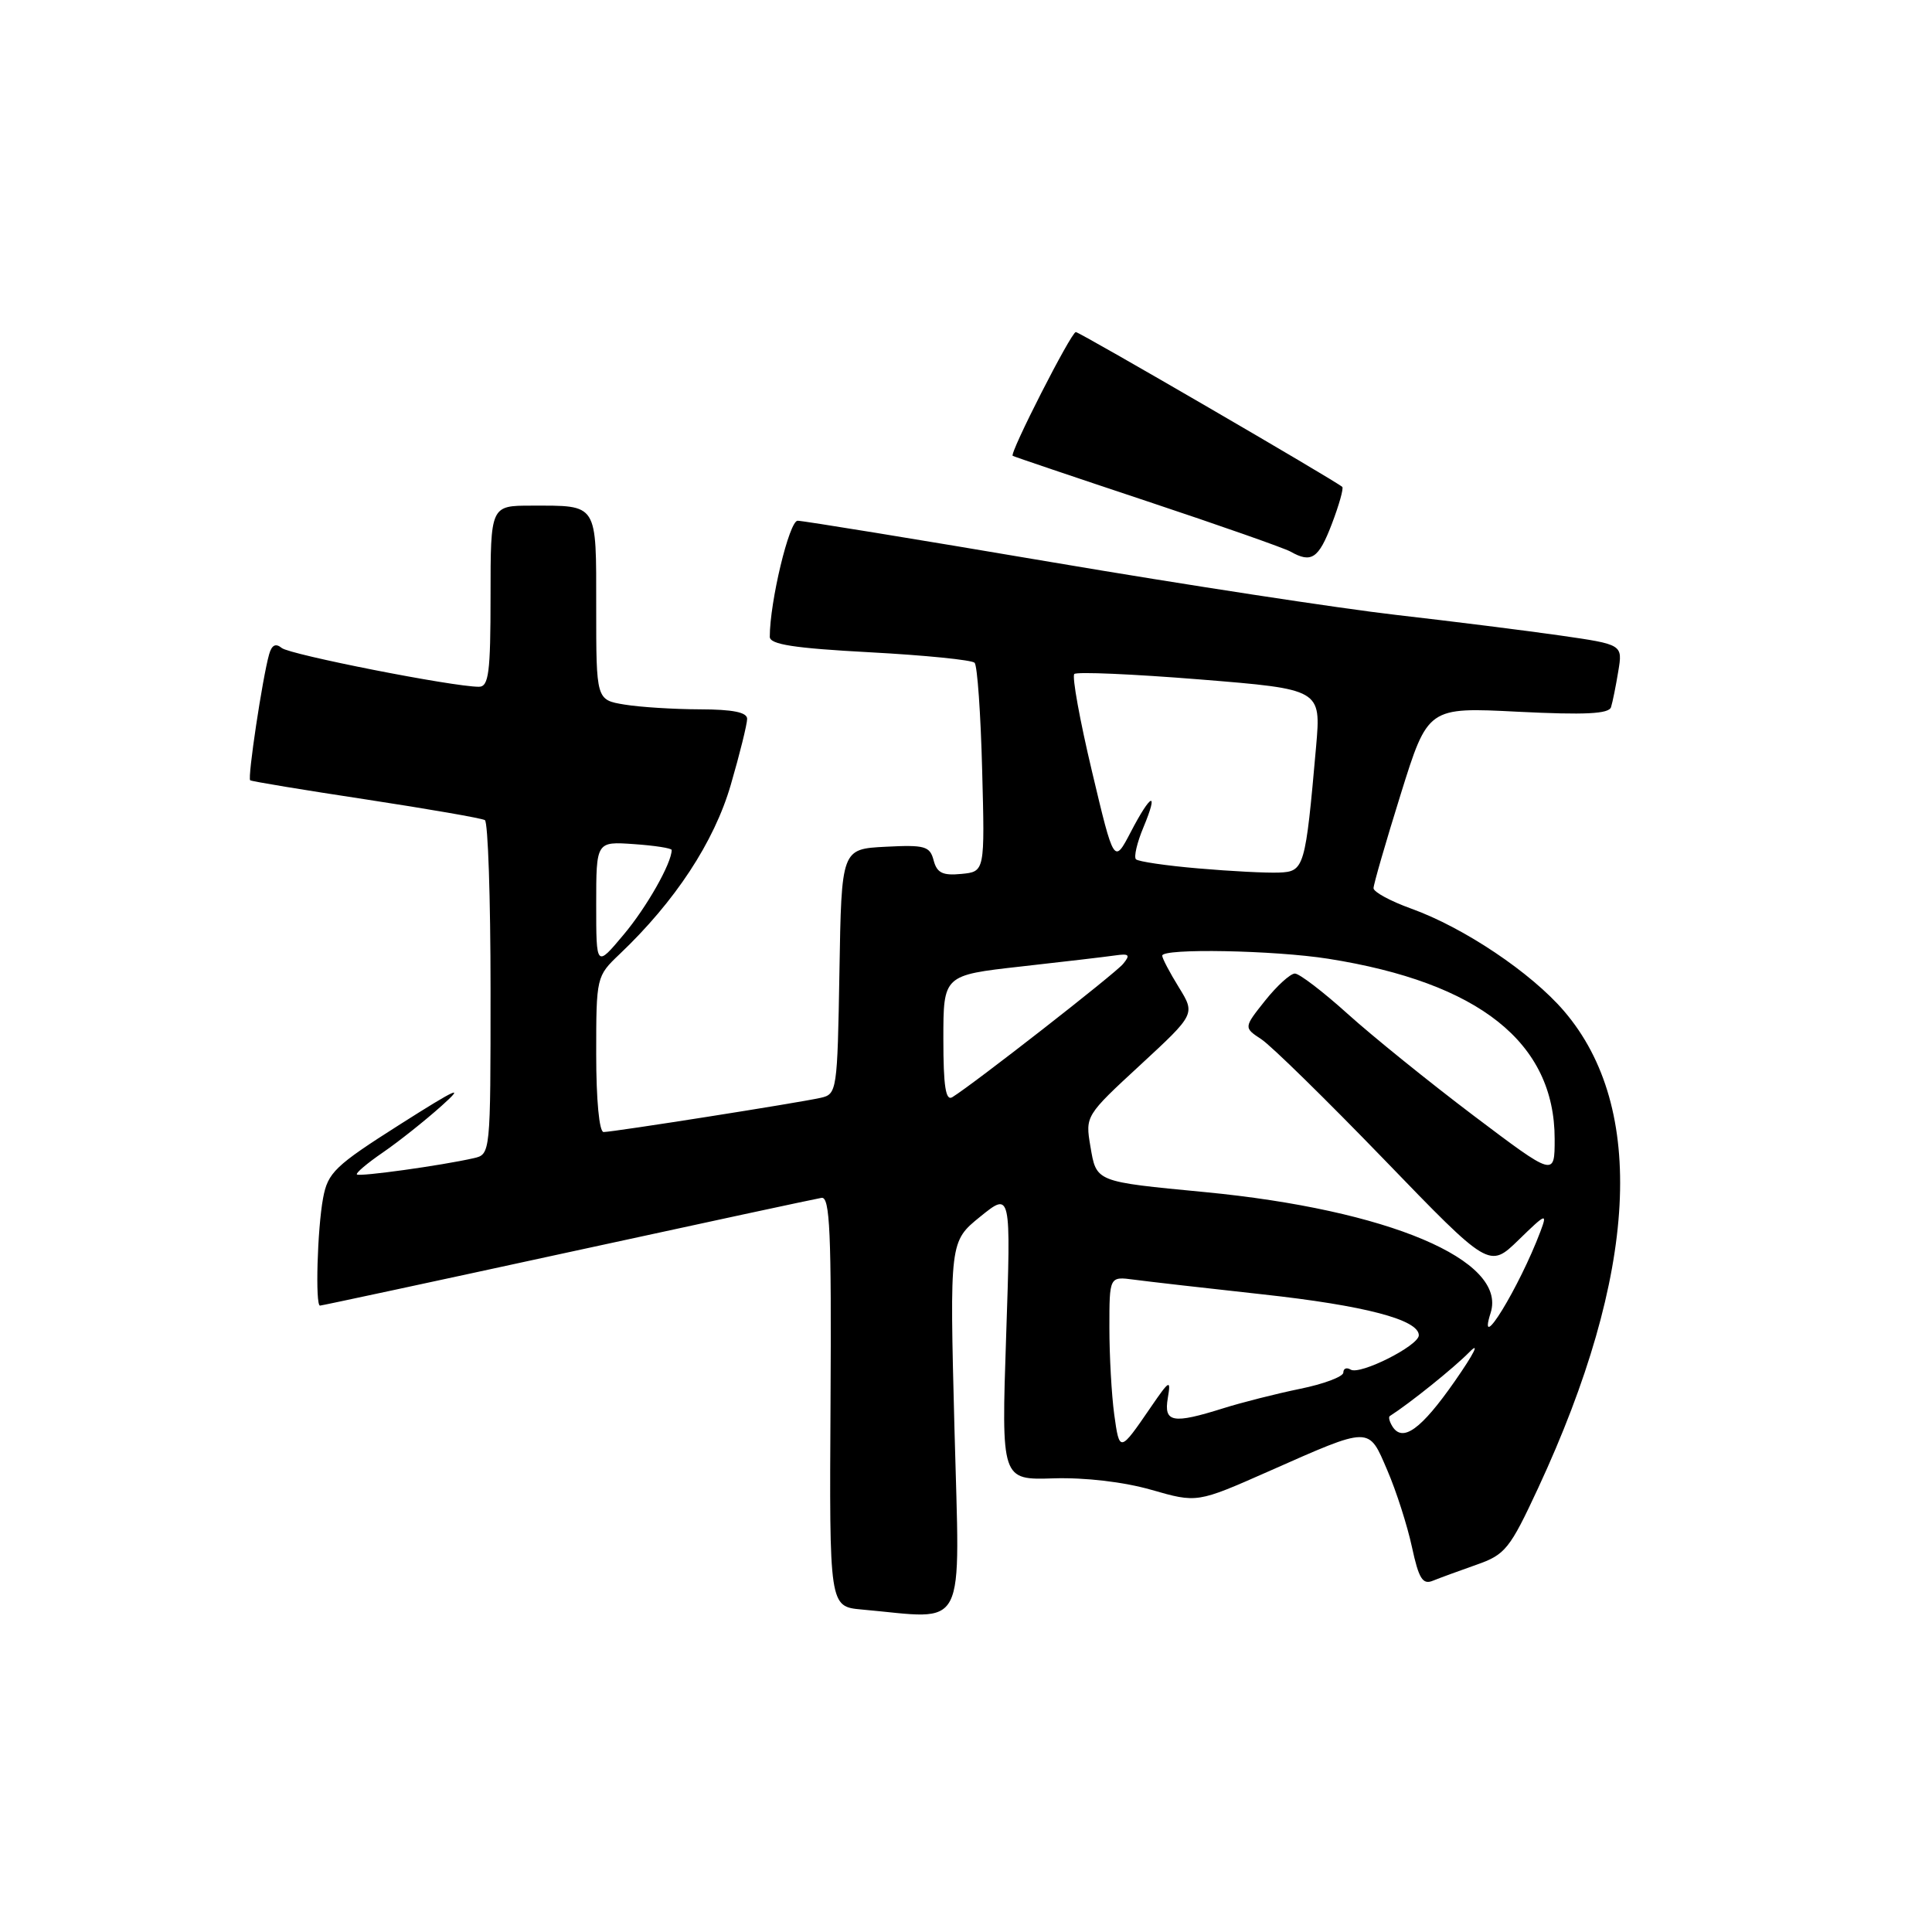<?xml version="1.0" encoding="UTF-8" standalone="no"?>
<!DOCTYPE svg PUBLIC "-//W3C//DTD SVG 1.1//EN" "http://www.w3.org/Graphics/SVG/1.1/DTD/svg11.dtd" >
<svg xmlns="http://www.w3.org/2000/svg" xmlns:xlink="http://www.w3.org/1999/xlink" version="1.1" viewBox="0 0 256 256">
 <g >
 <path fill="currentColor"
d=" M 126.47 189.25 C 125.83 164.50 125.83 164.50 129.89 161.21 C 133.96 157.92 133.96 157.92 133.32 177.02 C 132.68 196.11 132.68 196.11 139.59 195.89 C 143.78 195.76 148.89 196.36 152.56 197.41 C 158.62 199.15 158.62 199.15 168.06 194.98 C 181.74 188.93 181.30 188.94 183.83 194.83 C 185.02 197.59 186.48 202.16 187.09 204.99 C 187.99 209.17 188.51 210.01 189.85 209.46 C 190.76 209.09 193.36 208.14 195.63 207.34 C 199.46 206.00 200.05 205.26 203.81 197.18 C 217.02 168.75 218.21 146.78 207.25 133.98 C 202.89 128.89 193.98 122.91 187.00 120.40 C 184.25 119.41 182.00 118.19 182.00 117.69 C 182.00 117.19 183.62 111.59 185.60 105.24 C 189.20 93.70 189.20 93.70 201.15 94.31 C 210.03 94.75 213.19 94.60 213.47 93.70 C 213.68 93.04 214.11 90.90 214.43 88.95 C 215.02 85.40 215.02 85.40 206.76 84.21 C 202.22 83.56 192.43 82.33 185.00 81.48 C 177.57 80.63 156.98 77.48 139.24 74.47 C 121.49 71.46 106.40 69.00 105.69 69.00 C 104.58 69.00 102.00 79.74 102.00 84.38 C 102.00 85.39 105.19 85.89 115.25 86.43 C 122.54 86.82 128.79 87.45 129.14 87.82 C 129.50 88.19 129.95 94.58 130.14 102.00 C 130.50 115.50 130.50 115.50 127.38 115.80 C 124.91 116.04 124.15 115.67 123.71 114.00 C 123.22 112.12 122.55 111.93 117.33 112.20 C 111.50 112.50 111.50 112.50 111.23 128.74 C 110.96 144.60 110.90 144.99 108.73 145.47 C 105.75 146.14 81.22 150.00 79.98 150.00 C 79.40 150.00 79.00 145.74 79.00 139.69 C 79.00 129.46 79.03 129.35 82.09 126.44 C 89.45 119.45 94.63 111.57 96.83 104.00 C 98.03 99.88 99.00 95.94 99.00 95.25 C 99.00 94.38 97.08 94.00 92.75 93.99 C 89.31 93.98 84.81 93.70 82.75 93.36 C 79.00 92.74 79.00 92.74 79.00 80.48 C 79.00 66.54 79.29 67.00 70.42 67.00 C 65.00 67.00 65.00 67.00 65.00 79.00 C 65.00 89.16 64.76 91.00 63.45 91.00 C 60.00 91.00 38.42 86.75 37.33 85.86 C 36.53 85.20 36.01 85.46 35.66 86.70 C 34.78 89.80 32.78 103.12 33.15 103.39 C 33.34 103.54 40.25 104.68 48.50 105.93 C 56.75 107.19 63.84 108.42 64.25 108.67 C 64.66 108.92 65.00 118.98 65.00 131.04 C 65.00 152.96 65.00 152.96 62.75 153.47 C 58.48 154.44 47.62 155.95 47.29 155.62 C 47.11 155.44 48.66 154.13 50.73 152.71 C 52.80 151.29 56.30 148.51 58.50 146.54 C 61.70 143.68 60.59 144.17 53.00 148.99 C 44.37 154.47 43.44 155.37 42.81 158.76 C 42.05 162.84 41.76 173.00 42.40 173.00 C 42.62 173.00 57.35 169.84 75.15 165.97 C 92.94 162.10 108.11 158.84 108.86 158.72 C 109.97 158.54 110.18 163.30 110.05 185.69 C 109.89 212.88 109.89 212.88 114.19 213.27 C 128.36 214.53 127.18 216.84 126.47 189.25 Z  M 176.47 69.44 C 177.43 66.93 178.05 64.72 177.86 64.52 C 177.14 63.81 143.07 44.00 142.55 44.00 C 141.94 44.00 133.72 60.11 134.19 60.40 C 134.36 60.51 142.38 63.22 152.00 66.42 C 161.62 69.62 170.18 72.63 171.00 73.09 C 173.77 74.66 174.72 74.02 176.47 69.44 Z  M 147.64 187.42 C 147.29 184.83 147.00 179.66 147.00 175.92 C 147.00 169.13 147.00 169.13 150.25 169.56 C 152.04 169.80 159.72 170.68 167.31 171.51 C 180.84 172.99 188.00 174.87 188.00 176.93 C 188.00 178.31 180.19 182.24 178.97 181.48 C 178.43 181.15 178.00 181.33 178.00 181.87 C 178.00 182.41 175.41 183.39 172.25 184.03 C 169.09 184.68 164.51 185.84 162.07 186.61 C 155.38 188.71 154.19 188.50 154.74 185.25 C 155.17 182.72 154.98 182.82 152.46 186.50 C 148.37 192.47 148.34 192.48 147.64 187.42 Z  M 184.49 188.99 C 184.11 188.37 183.96 187.77 184.15 187.64 C 186.84 185.92 192.62 181.27 194.68 179.18 C 196.16 177.67 195.33 179.34 192.78 183.00 C 188.31 189.41 185.85 191.19 184.49 188.99 Z  M 197.52 173.95 C 199.73 166.97 183.95 160.30 159.67 157.96 C 145.06 156.56 145.29 156.65 144.48 151.88 C 143.80 147.88 143.85 147.80 151.10 141.11 C 158.39 134.37 158.39 134.37 156.20 130.82 C 154.99 128.86 154.00 126.98 154.00 126.63 C 154.00 125.63 168.83 125.91 176.00 127.04 C 196.00 130.20 206.00 138.16 206.00 150.92 C 206.00 155.93 206.00 155.93 195.25 147.82 C 189.34 143.35 181.84 137.29 178.58 134.35 C 175.32 131.41 172.17 129.00 171.58 129.00 C 170.99 129.00 169.21 130.61 167.64 132.58 C 164.79 136.16 164.79 136.16 167.14 137.71 C 168.44 138.56 175.76 145.74 183.42 153.66 C 197.34 168.07 197.34 168.07 201.23 164.29 C 204.86 160.75 205.06 160.68 204.11 163.19 C 201.32 170.58 195.65 179.84 197.52 173.95 Z  M 125.00 137.67 C 125.00 129.22 125.00 129.22 135.25 128.07 C 140.89 127.44 146.52 126.78 147.76 126.60 C 149.63 126.33 149.81 126.52 148.81 127.73 C 147.72 129.04 129.04 143.62 126.19 145.38 C 125.31 145.93 125.00 143.94 125.00 137.67 Z  M 79.00 119.84 C 79.00 111.50 79.00 111.50 84.00 111.85 C 86.75 112.04 89.00 112.39 89.00 112.63 C 89.00 114.37 85.68 120.23 82.64 123.84 C 79.00 128.19 79.00 128.19 79.00 119.84 Z  M 158.79 115.07 C 154.54 114.71 150.82 114.16 150.52 113.86 C 150.22 113.55 150.66 111.66 151.50 109.65 C 153.58 104.67 152.54 105.04 149.83 110.25 C 147.61 114.50 147.61 114.50 144.69 102.20 C 143.08 95.43 142.03 89.64 142.35 89.31 C 142.67 88.99 150.16 89.32 159.00 90.03 C 175.05 91.33 175.05 91.33 174.39 98.92 C 172.97 115.00 172.83 115.49 169.49 115.62 C 167.85 115.69 163.03 115.44 158.79 115.07 Z "/>
</g>
</svg>